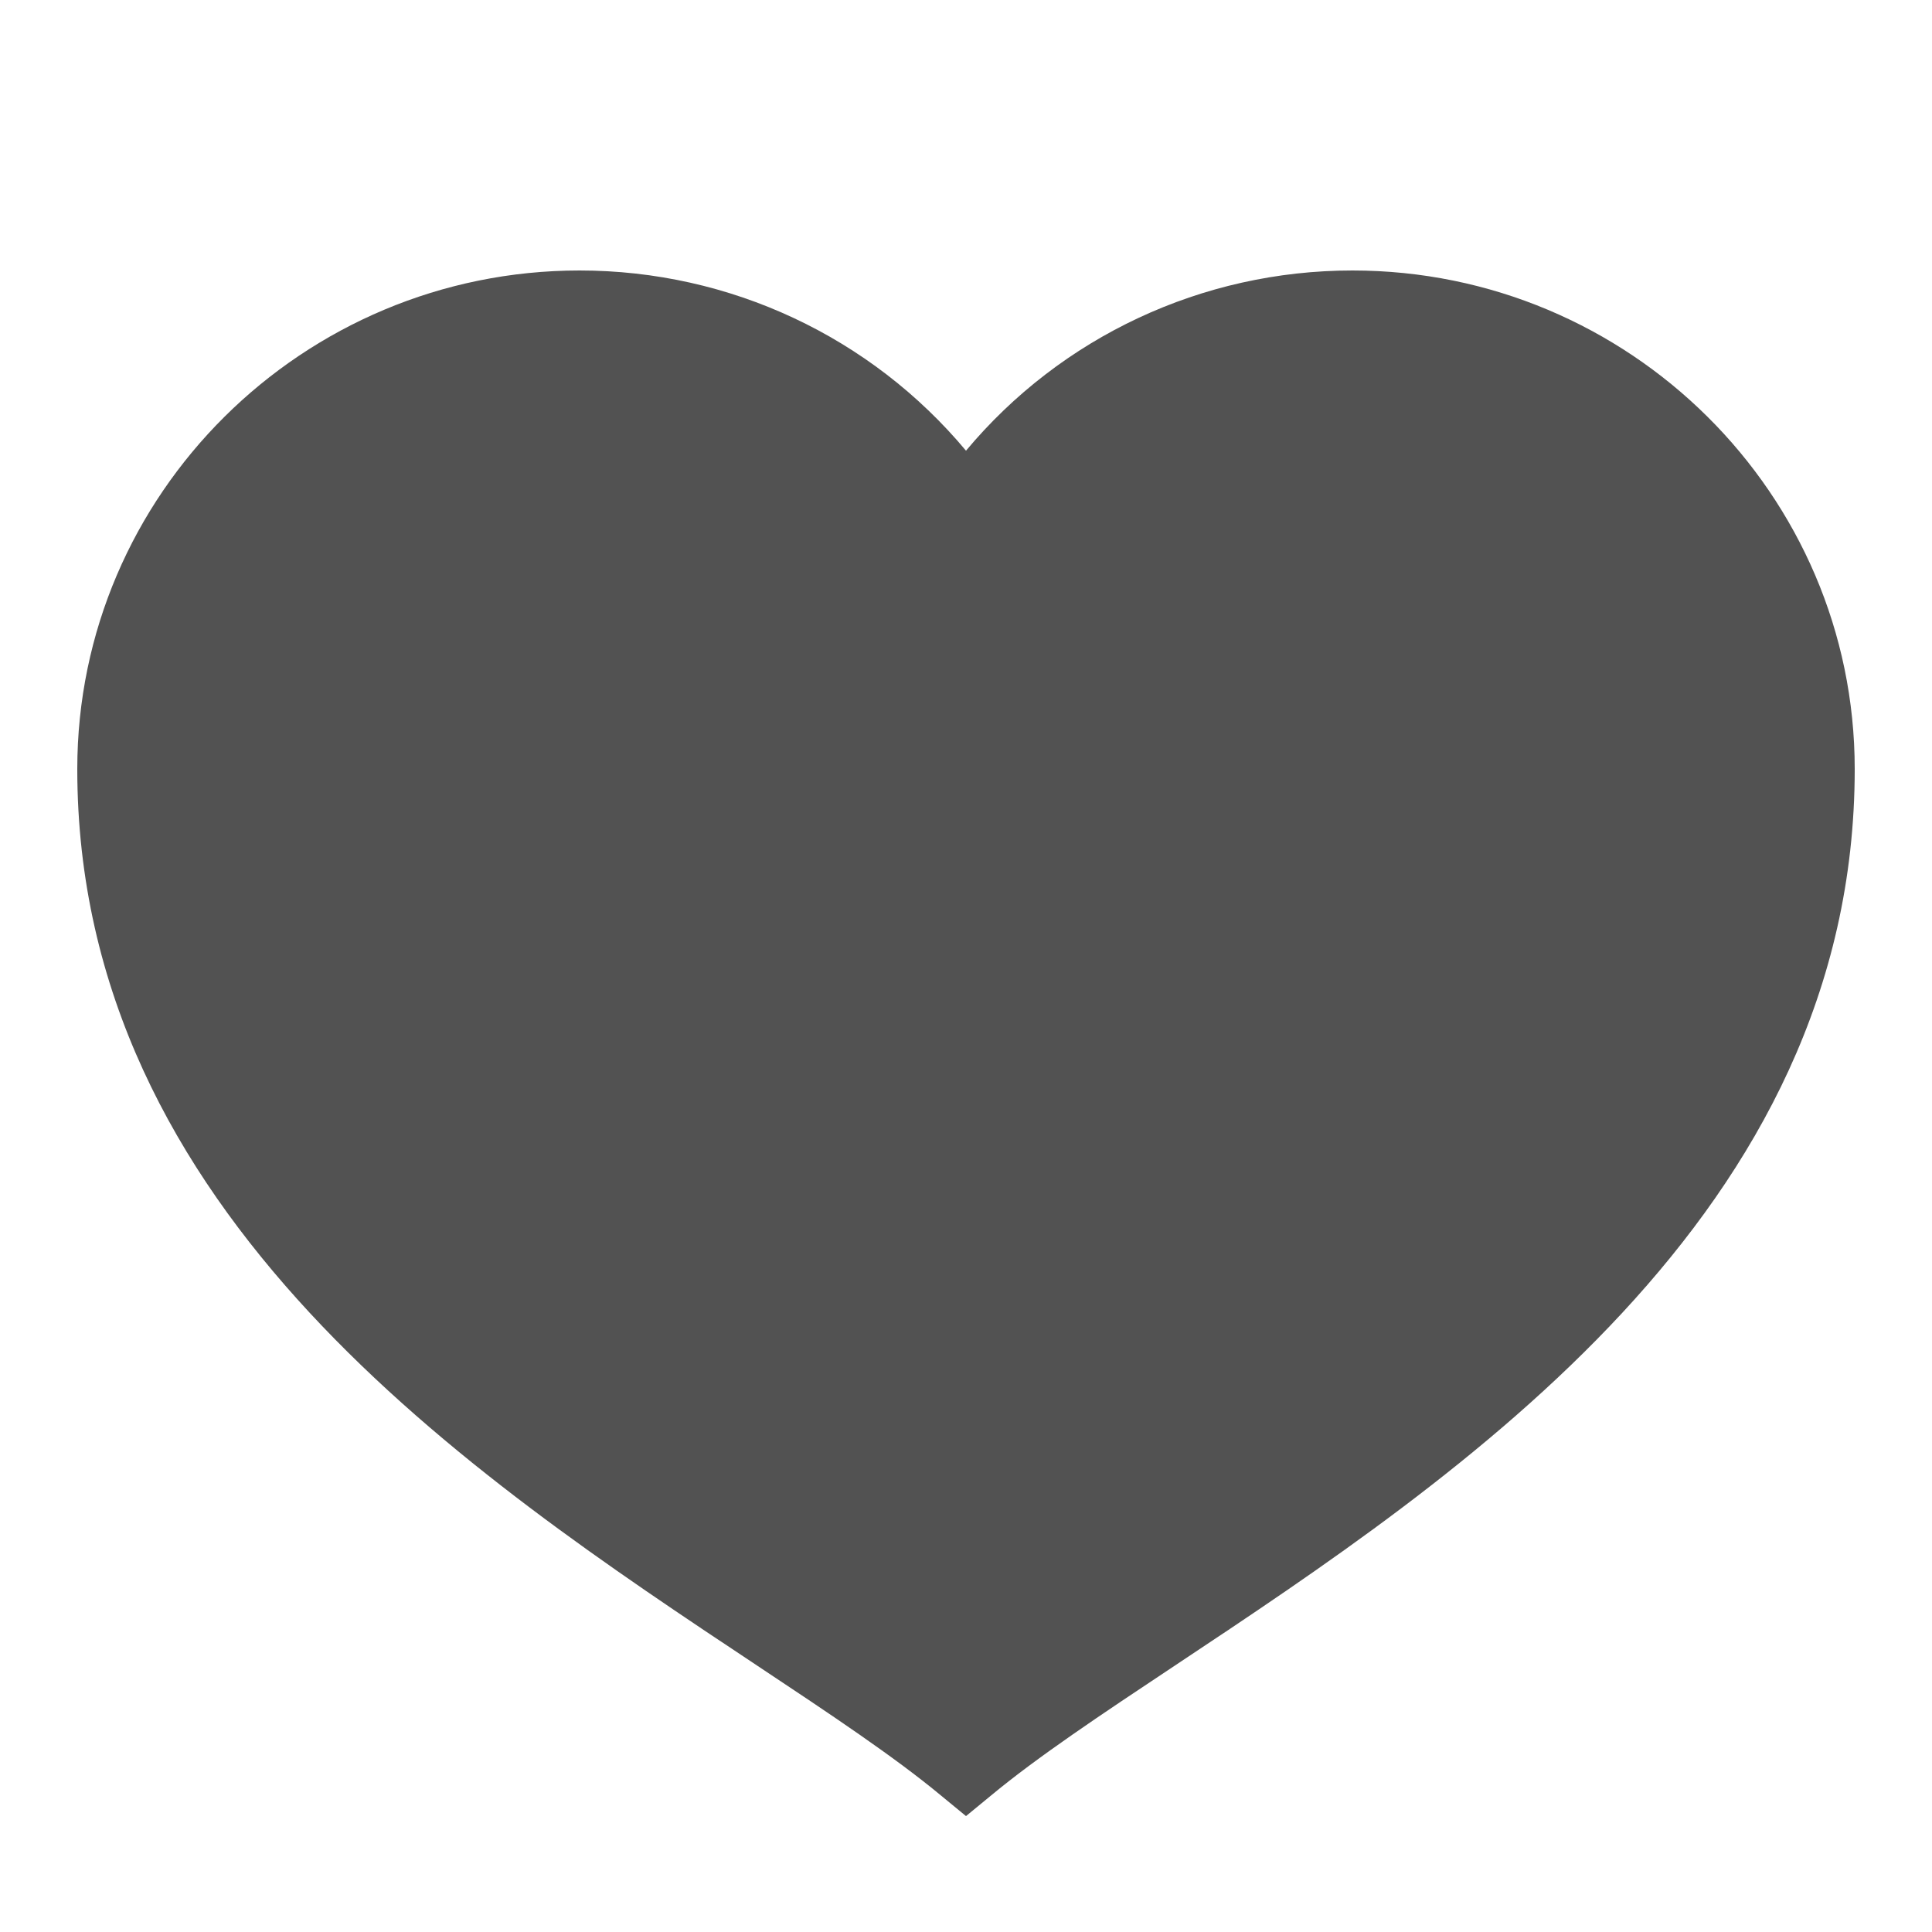 <svg xmlns="http://www.w3.org/2000/svg"  viewBox="0 0 50 50" width="24px" height="24px" fill="#525252"><path d="M 25 47 L 24.359 46.473 C 23.145 45.465 21.5 44.371 19.594 43.105 C 12.168 38.172 2 31.418 2 19.902 C 2 12.789 7.832 7 15 7 C 18.895 7 22.543 8.723 25 11.664 C 27.457 8.723 31.105 7 35 7 C 42.168 7 48 12.789 48 19.902 C 48 31.418 37.832 38.172 30.406 43.105 C 28.5 44.371 26.855 45.465 25.641 46.473 Z"/></svg>